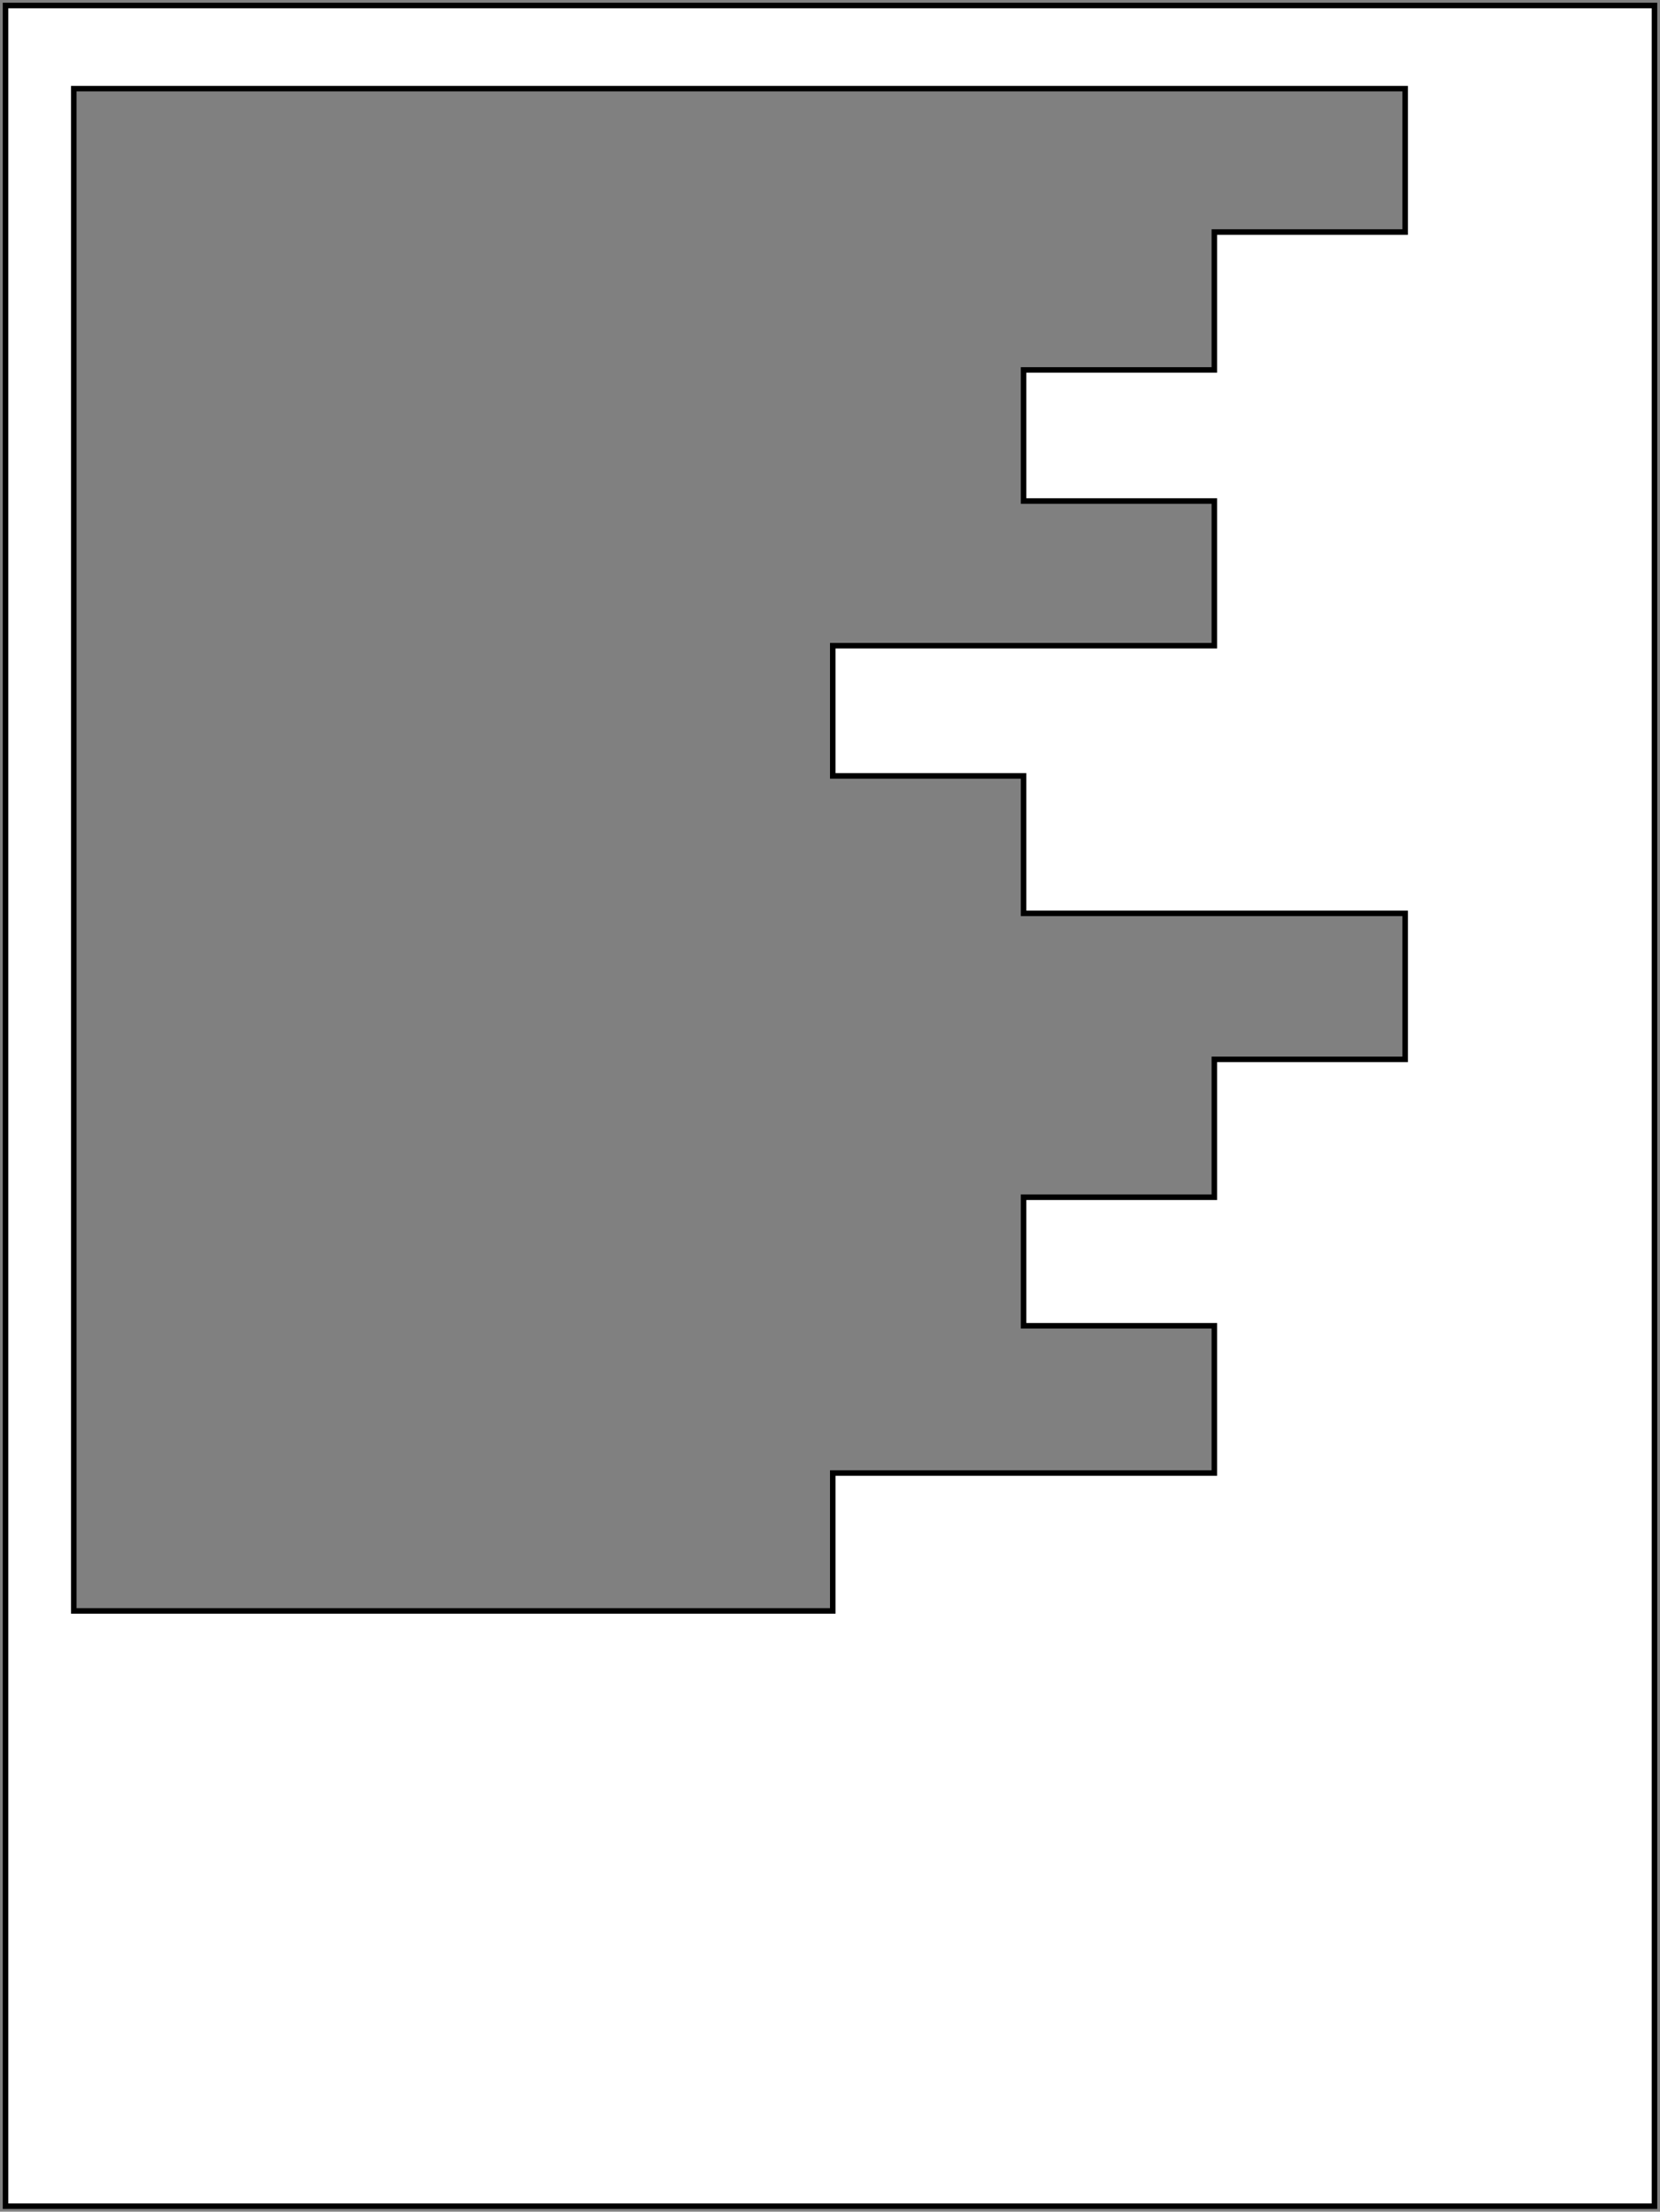 <?xml version="1.0" encoding="UTF-8"?>
<svg id="Layer_4" xmlns="http://www.w3.org/2000/svg" viewBox="0 0 301 401">
  <rect x="0" y="0" width="301" height="401" fill="#808080" stroke="none"/>
  <defs>
    <style>
      .cls-1 {
        fill: #fff;
      }
    </style>
  </defs>
  <path class="cls-1" d="M1,400V1h299v399H1ZM13.38,292.07h137.62v-25h69.19v-26.7h-34.59v-23.3h34.59v-25h34.6v-26.47h-69.19v-24.92h-34.6v-23.61h69.19v-26.23h-34.59v-23.77h34.59v-25h34.6v-26H13.38v276Z"/>
  <path d="M299.5,1.5v398H1.5V1.5h298M12.88,292.57h138.62v-25h69.19v-27.7h-34.59v-22.3h34.59v-25h34.6v-27.47h-69.19v-24.92h-34.6v-22.61h69.19v-27.23h-34.59v-22.77h34.59v-25h34.6V15.57H12.88v277M300.5.5H.5v400h300V.5h0ZM13.88,291.57V16.57h240.41v25h-34.6v25h-34.59v24.77h34.59v25.23h-69.19v24.61h34.6v24.92h69.19v25.47h-34.6v25h-34.59v24.3h34.59v25.7h-69.19v25H13.88Z"/>
</svg>